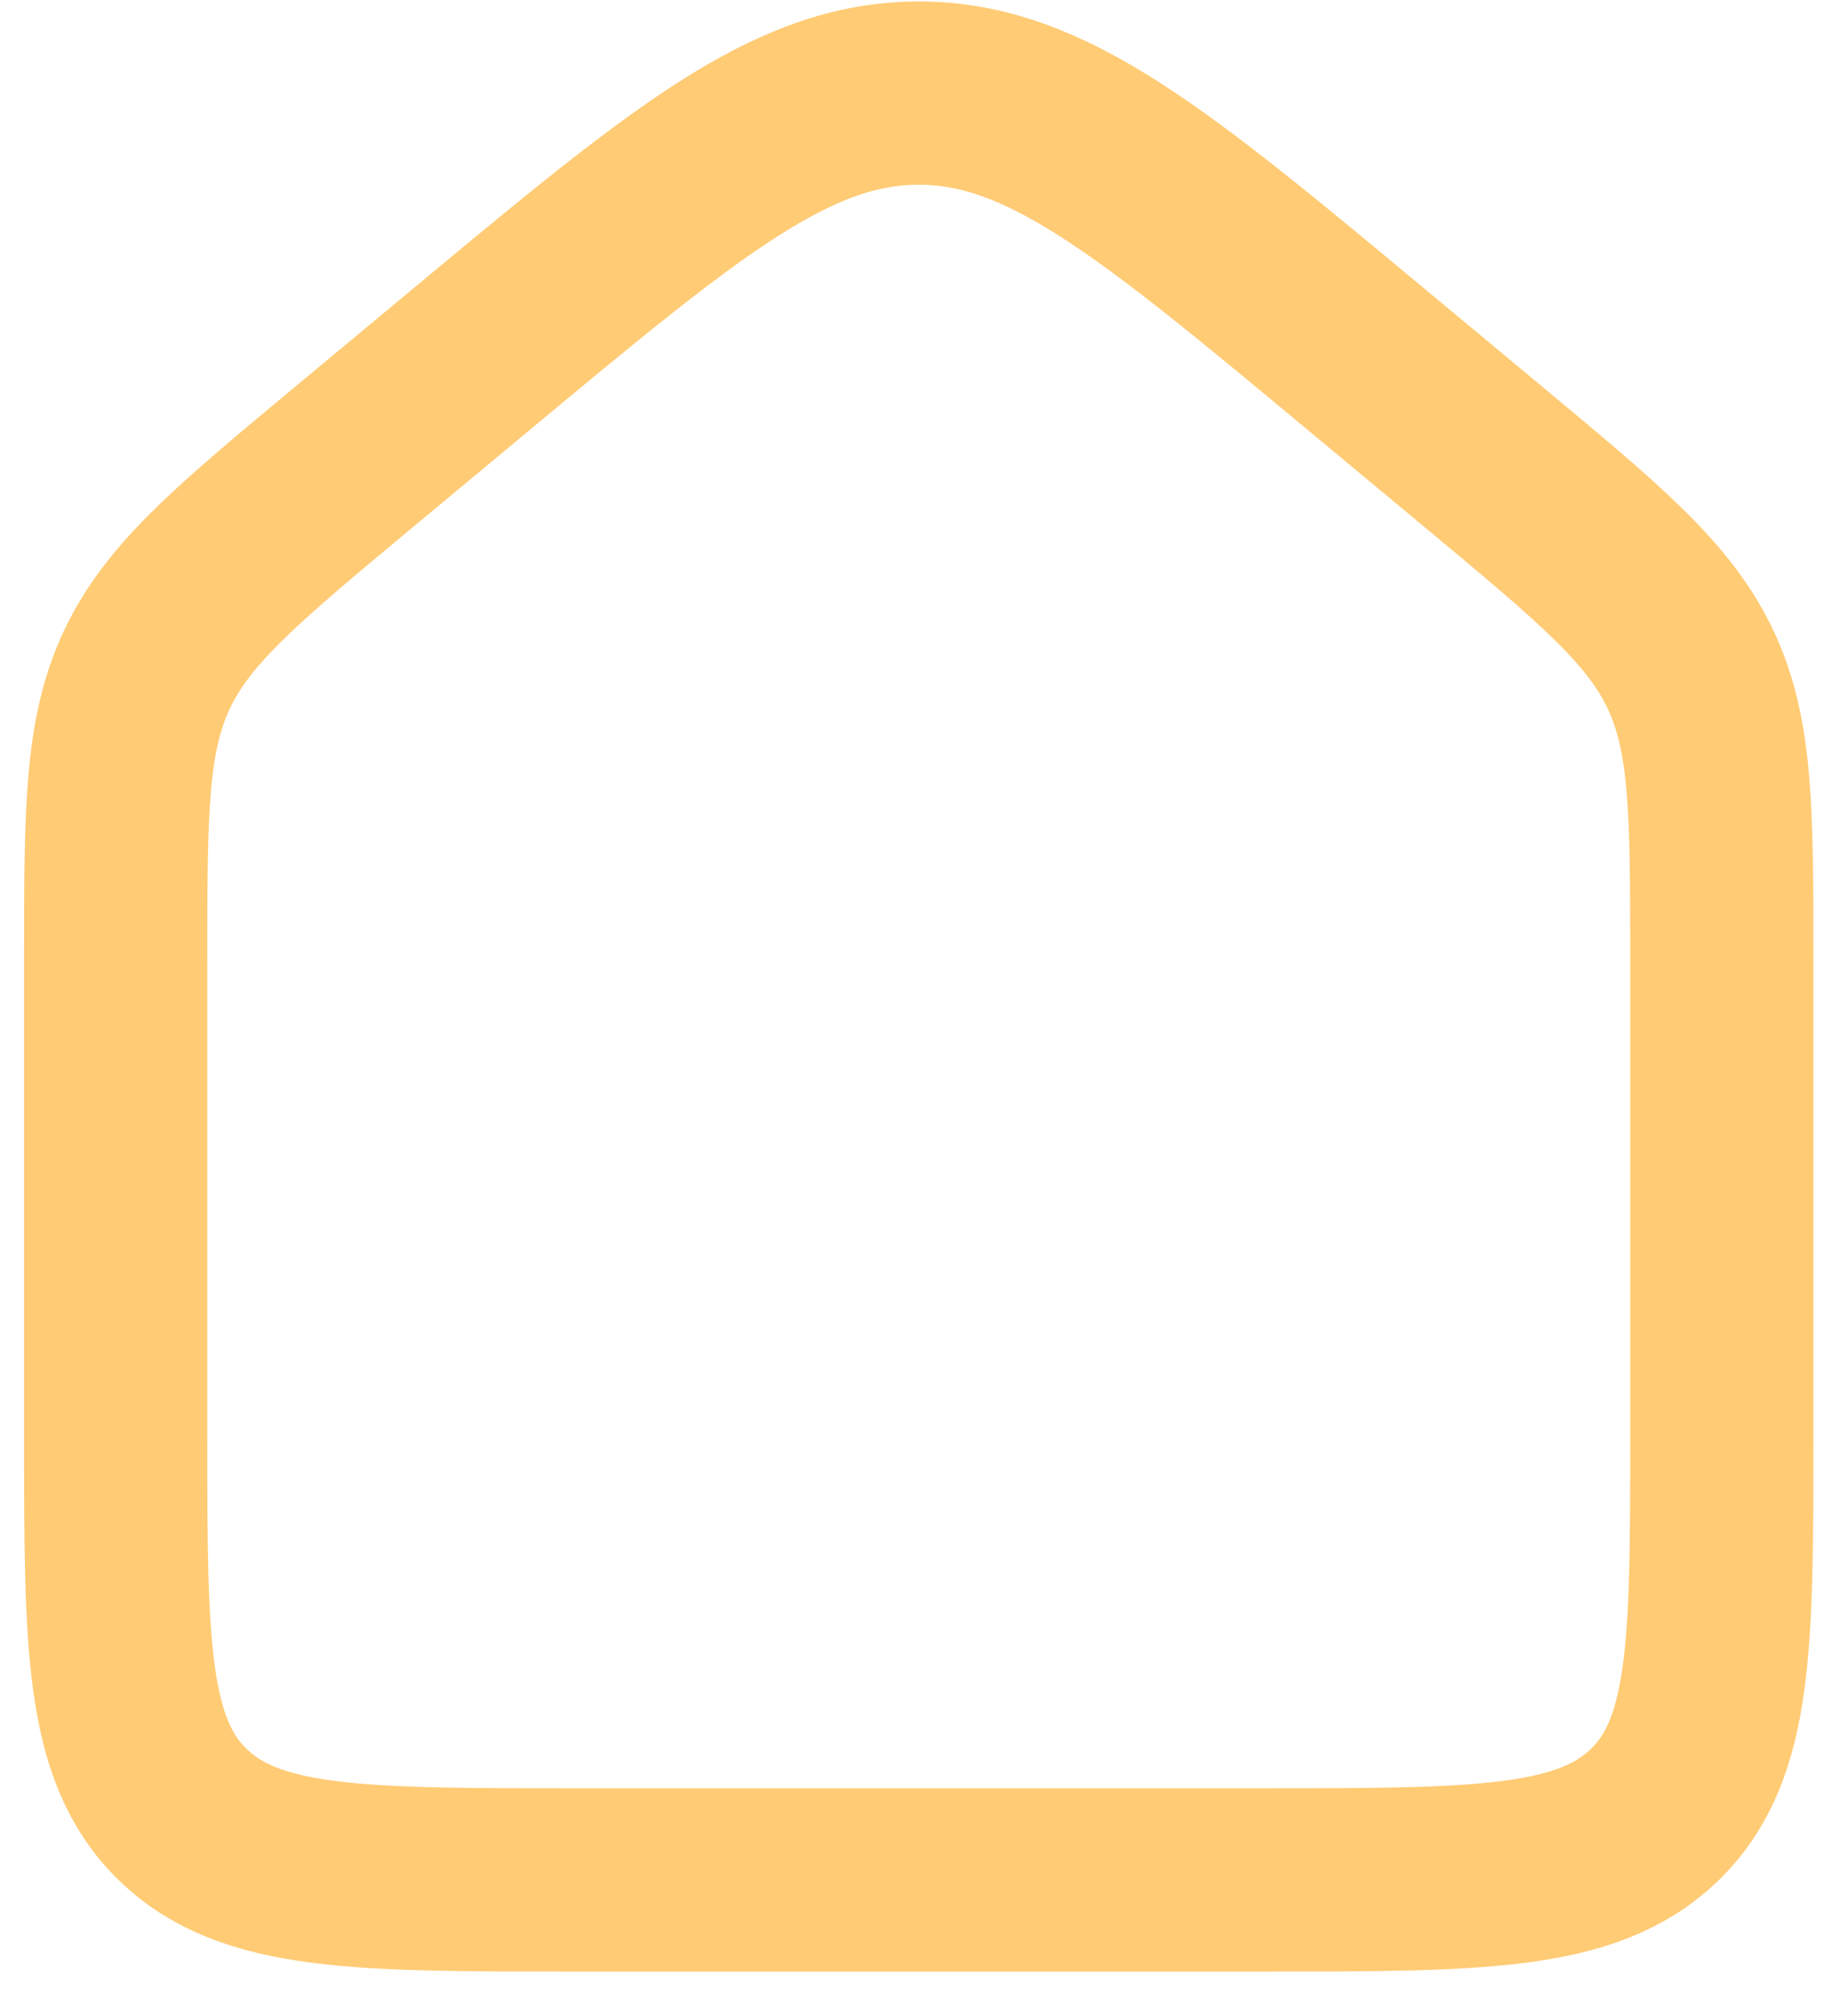 <svg width="20" height="22" viewBox="0 0 20 22" fill="none" xmlns="http://www.w3.org/2000/svg">
<path d="M1.263 10.503C1.263 8.853 1.263 8.029 1.606 7.303C1.95 6.578 2.596 6.042 3.887 4.968L5.139 3.927C7.473 1.986 8.64 1.016 10.03 1.016C11.42 1.016 12.587 1.986 14.921 3.927L16.173 4.968C17.464 6.042 18.11 6.578 18.454 7.303C18.797 8.029 18.797 8.853 18.797 10.503V15.655C18.797 17.946 18.797 19.092 18.064 19.803C17.33 20.515 16.149 20.515 13.787 20.515H6.273C3.911 20.515 2.73 20.515 1.996 19.803C1.263 19.092 1.263 17.946 1.263 15.655V10.503Z" stroke="#FFCB74" stroke-width="2"/>
</svg>
